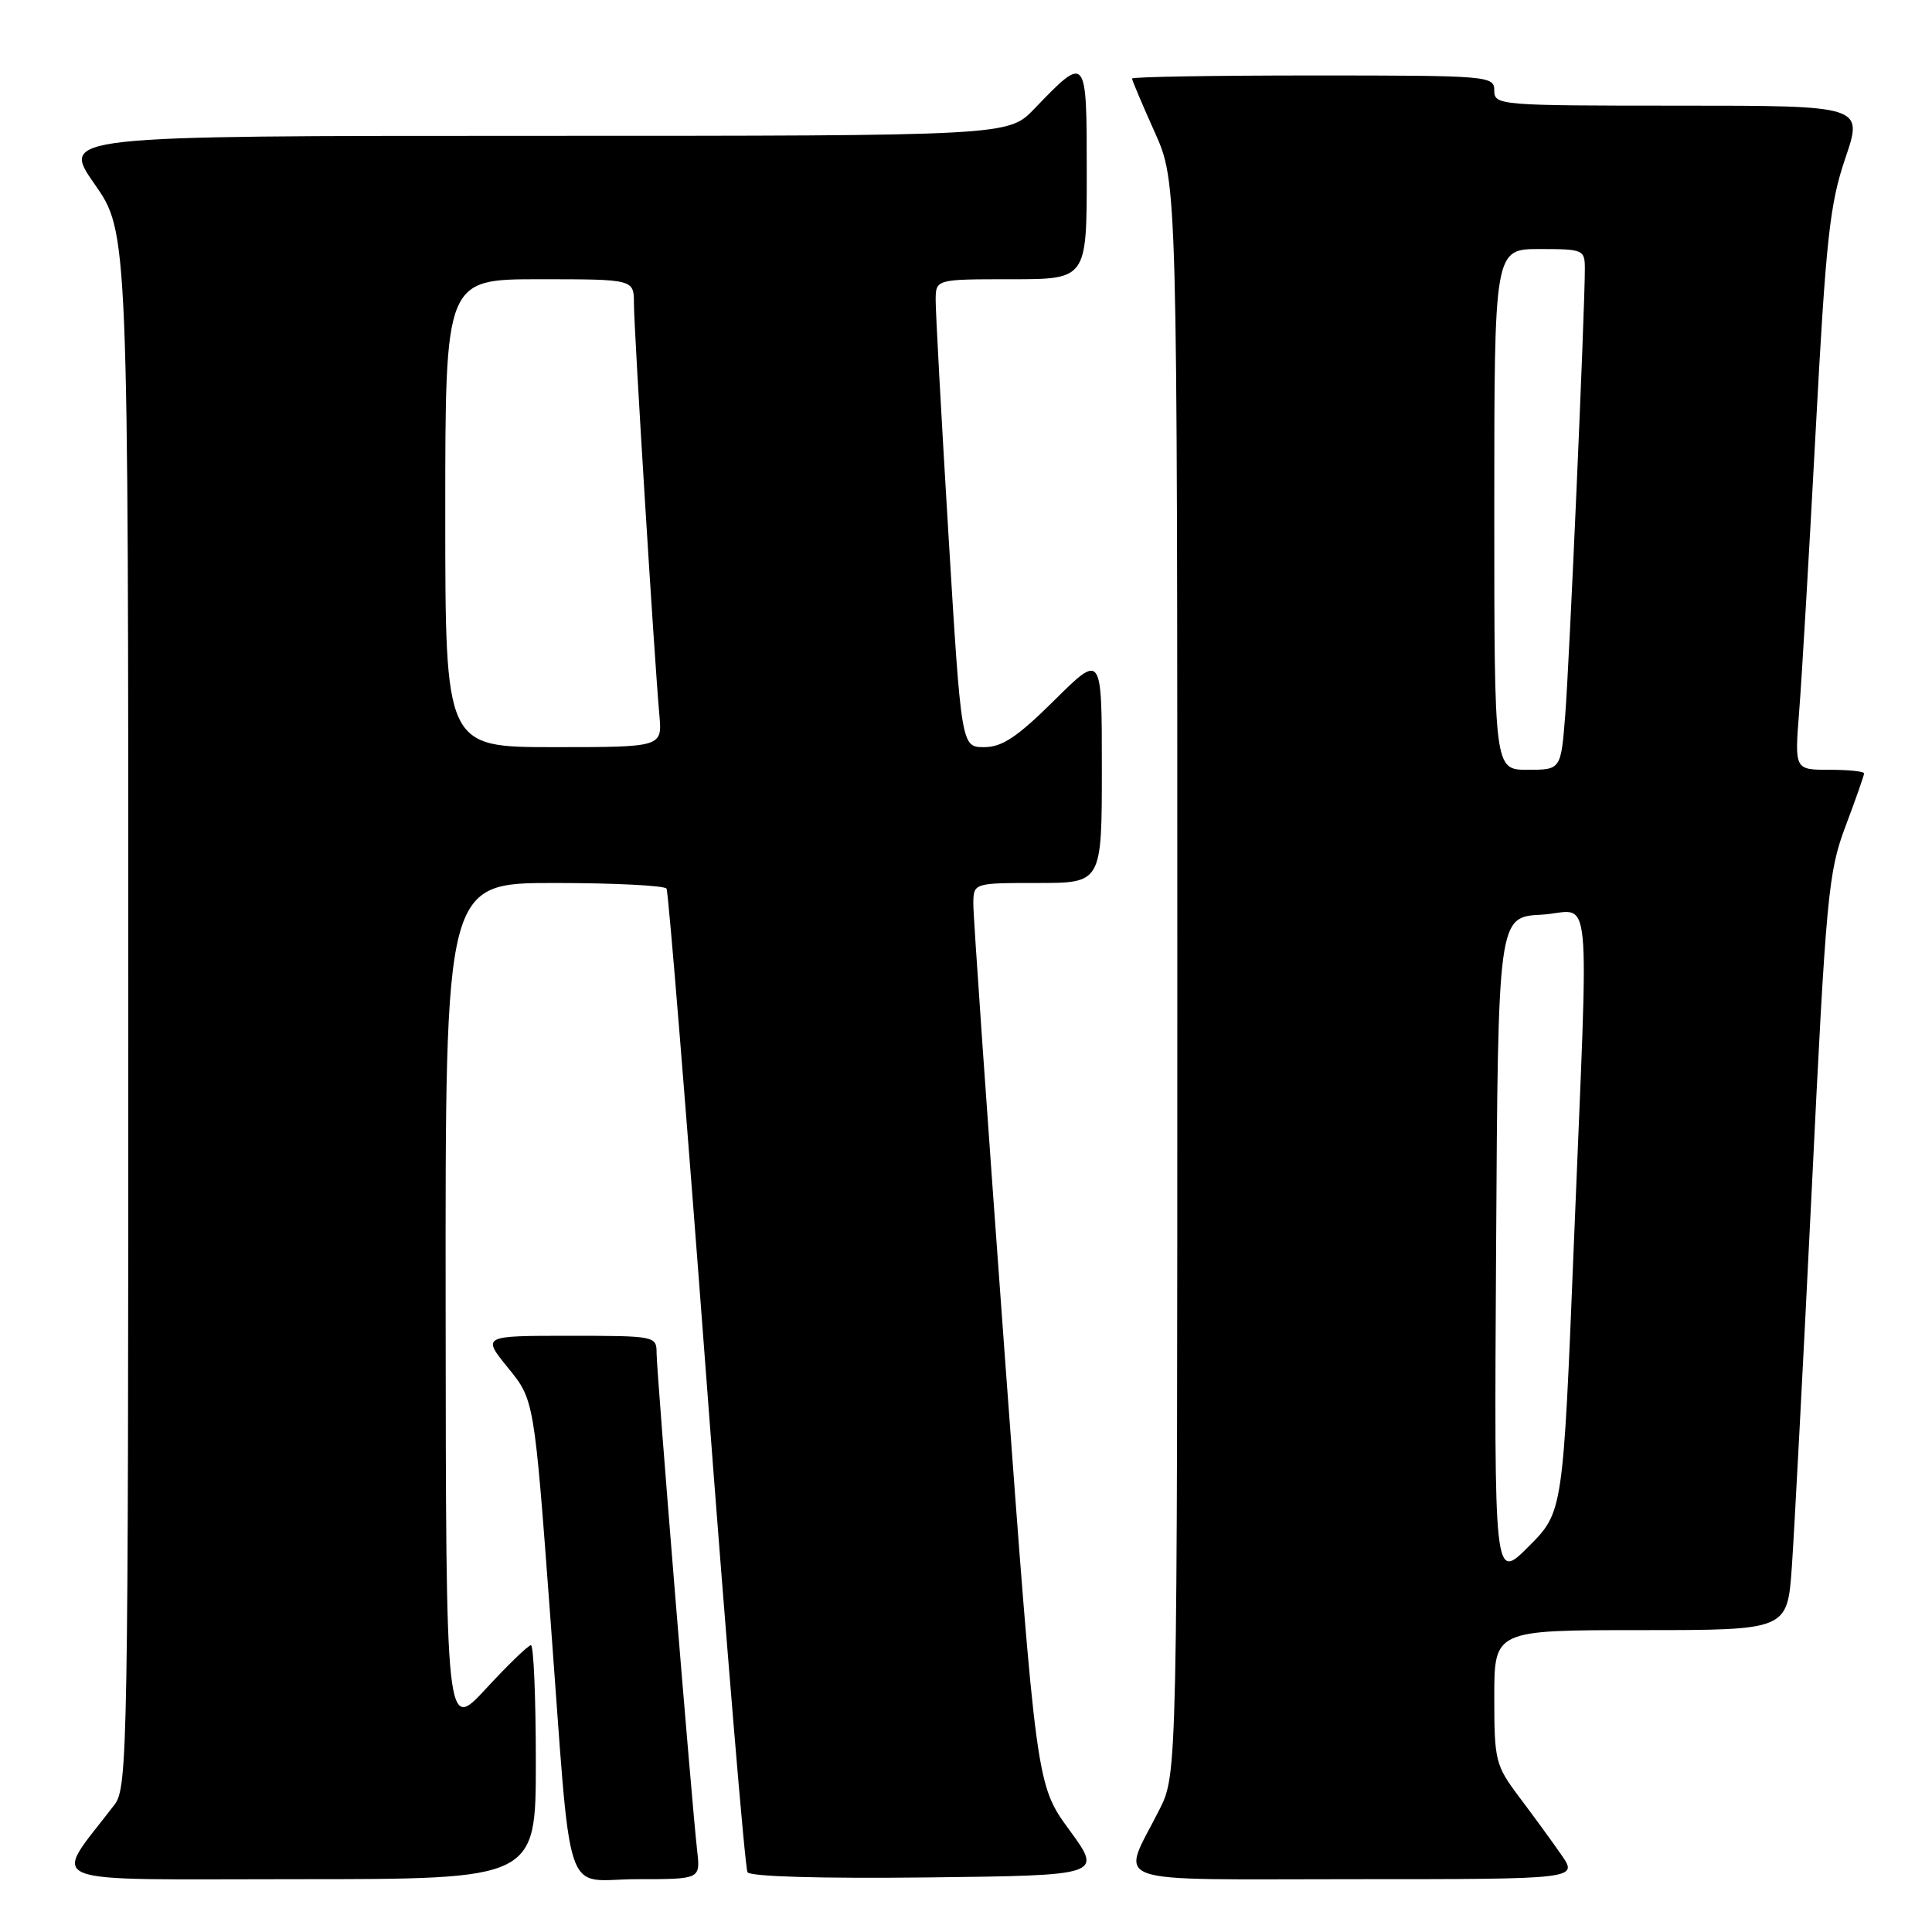 <?xml version="1.0" encoding="UTF-8" standalone="no"?>
<!DOCTYPE svg PUBLIC "-//W3C//DTD SVG 1.1//EN" "http://www.w3.org/Graphics/SVG/1.1/DTD/svg11.dtd" >
<svg xmlns="http://www.w3.org/2000/svg" xmlns:xlink="http://www.w3.org/1999/xlink" version="1.1" viewBox="0 0 256 256">
 <g >
 <path fill="currentColor"
d=" M 71.00 233.50 C 71.00 224.97 70.71 218.00 70.35 218.00 C 70.00 218.00 67.32 220.59 64.40 223.75 C 59.09 229.50 59.09 229.50 59.05 173.25 C 59.00 117.00 59.00 117.00 73.44 117.00 C 81.38 117.00 88.08 117.34 88.32 117.75 C 88.57 118.16 90.95 147.44 93.61 182.81 C 96.27 218.18 98.72 247.55 99.05 248.08 C 99.41 248.66 108.77 248.93 122.87 248.77 C 146.09 248.50 146.09 248.50 141.71 242.50 C 137.32 236.50 137.32 236.50 133.13 179.50 C 130.83 148.15 128.95 121.26 128.97 119.75 C 129.00 117.00 129.00 117.00 137.50 117.00 C 146.00 117.00 146.00 117.00 146.00 101.78 C 146.00 86.56 146.00 86.56 139.72 92.78 C 134.80 97.66 132.79 99.00 130.41 99.00 C 127.38 99.00 127.38 99.00 125.67 70.75 C 124.73 55.21 123.97 41.26 123.98 39.75 C 124.00 37.00 124.00 37.00 134.00 37.00 C 144.00 37.00 144.00 37.00 144.00 22.96 C 144.00 7.18 144.01 7.19 137.05 14.42 C 133.61 18.00 133.61 18.00 70.84 18.00 C 8.07 18.00 8.07 18.00 12.53 24.39 C 17.00 30.78 17.00 30.78 17.00 133.75 C 17.00 231.72 16.91 236.85 15.18 239.12 C 6.87 250.03 4.34 249.00 39.38 249.00 C 71.00 249.00 71.00 249.00 71.00 233.50 Z  M 92.38 245.25 C 91.68 239.20 87.00 181.77 87.00 179.27 C 87.00 177.04 86.80 177.00 75.43 177.00 C 63.87 177.00 63.87 177.00 67.32 181.25 C 70.78 185.50 70.78 185.50 72.90 214.00 C 75.83 253.22 74.44 249.00 84.45 249.00 C 92.81 249.00 92.81 249.00 92.38 245.25 Z  M 206.87 245.75 C 205.63 243.96 203.12 240.52 201.30 238.11 C 198.15 233.91 198.00 233.32 198.00 224.86 C 198.00 216.00 198.00 216.00 217.41 216.00 C 236.82 216.00 236.82 216.00 237.42 207.75 C 237.74 203.21 238.93 180.71 240.06 157.74 C 241.97 118.56 242.25 115.57 244.55 109.46 C 245.90 105.88 247.00 102.74 247.00 102.48 C 247.00 102.21 244.93 102.00 242.40 102.00 C 237.79 102.00 237.79 102.00 238.40 94.25 C 238.74 89.99 239.72 73.32 240.58 57.20 C 241.95 31.59 242.45 27.03 244.52 20.95 C 246.88 14.00 246.88 14.00 222.44 14.00 C 198.67 14.00 198.00 13.95 198.00 12.00 C 198.00 10.06 197.33 10.00 174.00 10.00 C 160.80 10.00 150.00 10.18 150.00 10.41 C 150.00 10.63 151.35 13.82 153.00 17.50 C 156.00 24.19 156.00 24.19 156.00 129.63 C 156.00 235.07 156.00 235.07 153.63 239.78 C 148.51 249.96 145.82 249.00 179.50 249.00 C 209.14 249.00 209.14 249.00 206.87 245.75 Z  M 59.00 68.00 C 59.00 37.00 59.00 37.00 71.50 37.00 C 84.00 37.00 84.00 37.00 84.00 40.24 C 84.00 43.64 86.71 87.44 87.37 94.75 C 87.75 99.00 87.75 99.00 73.38 99.00 C 59.00 99.00 59.00 99.00 59.00 68.00 Z  M 198.24 165.50 C 198.50 121.50 198.50 121.50 204.25 121.20 C 211.08 120.84 210.54 115.25 208.54 164.93 C 207.11 200.36 207.11 200.36 202.54 204.93 C 197.98 209.50 197.98 209.50 198.24 165.50 Z  M 198.00 67.50 C 198.00 33.00 198.00 33.00 204.00 33.00 C 209.82 33.00 210.00 33.08 210.00 35.65 C 210.00 41.17 207.95 87.82 207.40 94.75 C 206.83 102.00 206.83 102.00 202.41 102.00 C 198.00 102.00 198.00 102.00 198.00 67.50 Z "/>
</g>
</svg>